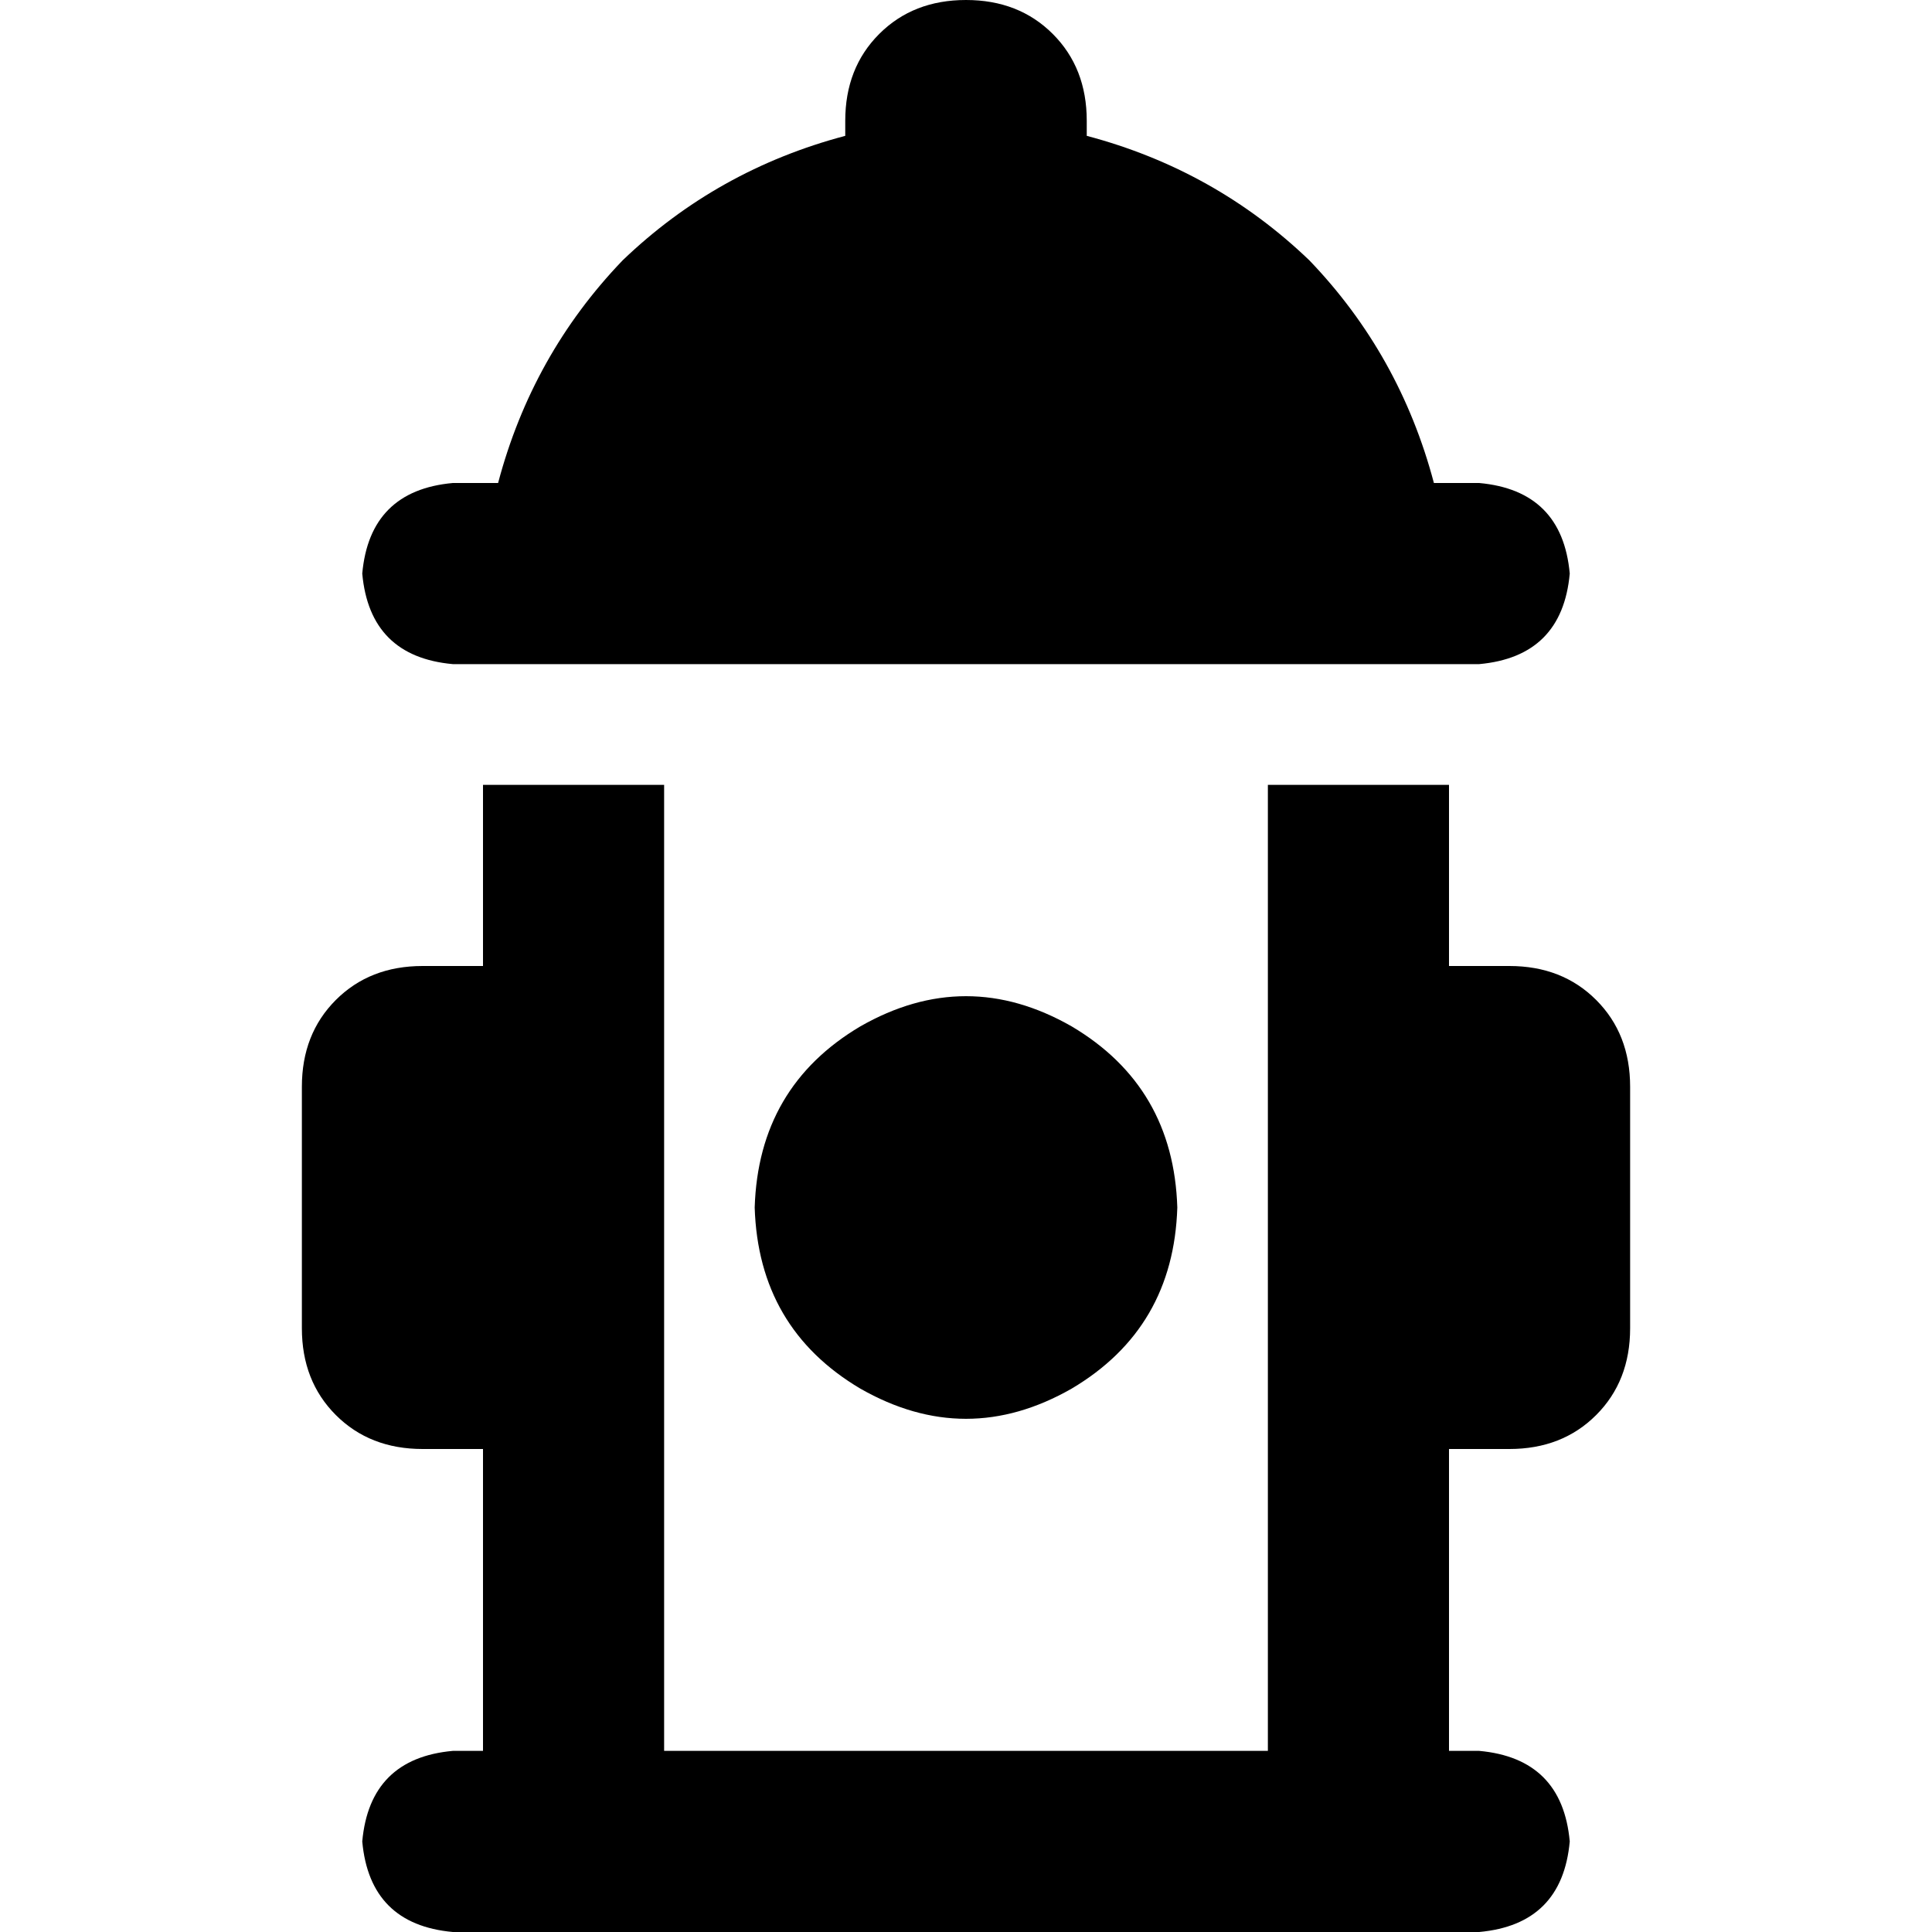 <svg xmlns="http://www.w3.org/2000/svg" viewBox="0 0 512 512">
  <path d="M 256 0 Q 242 0 233 9 L 233 9 L 233 9 Q 224 18 224 32 L 224 36 L 224 36 Q 190 45 165 69 Q 141 94 132 128 L 120 128 L 120 128 Q 98 130 96 152 Q 98 174 120 176 L 392 176 L 392 176 Q 414 174 416 152 Q 414 130 392 128 L 380 128 L 380 128 Q 371 94 347 69 Q 322 45 288 36 L 288 32 L 288 32 Q 288 18 279 9 Q 270 0 256 0 L 256 0 Z M 120 464 Q 98 466 96 488 Q 98 510 120 512 L 392 512 L 392 512 Q 414 510 416 488 Q 414 466 392 464 L 384 464 L 384 464 L 384 384 L 384 384 L 400 384 L 400 384 Q 414 384 423 375 Q 432 366 432 352 L 432 288 L 432 288 Q 432 274 423 265 Q 414 256 400 256 L 384 256 L 384 256 L 384 208 L 384 208 L 336 208 L 336 208 L 336 464 L 336 464 L 176 464 L 176 464 L 176 208 L 176 208 L 128 208 L 128 208 L 128 256 L 128 256 L 112 256 L 112 256 Q 98 256 89 265 Q 80 274 80 288 L 80 352 L 80 352 Q 80 366 89 375 Q 98 384 112 384 L 128 384 L 128 384 L 128 464 L 128 464 L 120 464 L 120 464 Z M 312 320 Q 311 288 284 272 Q 256 256 228 272 Q 201 288 200 320 Q 201 352 228 368 Q 256 384 284 368 Q 311 352 312 320 L 312 320 Z" />
</svg>